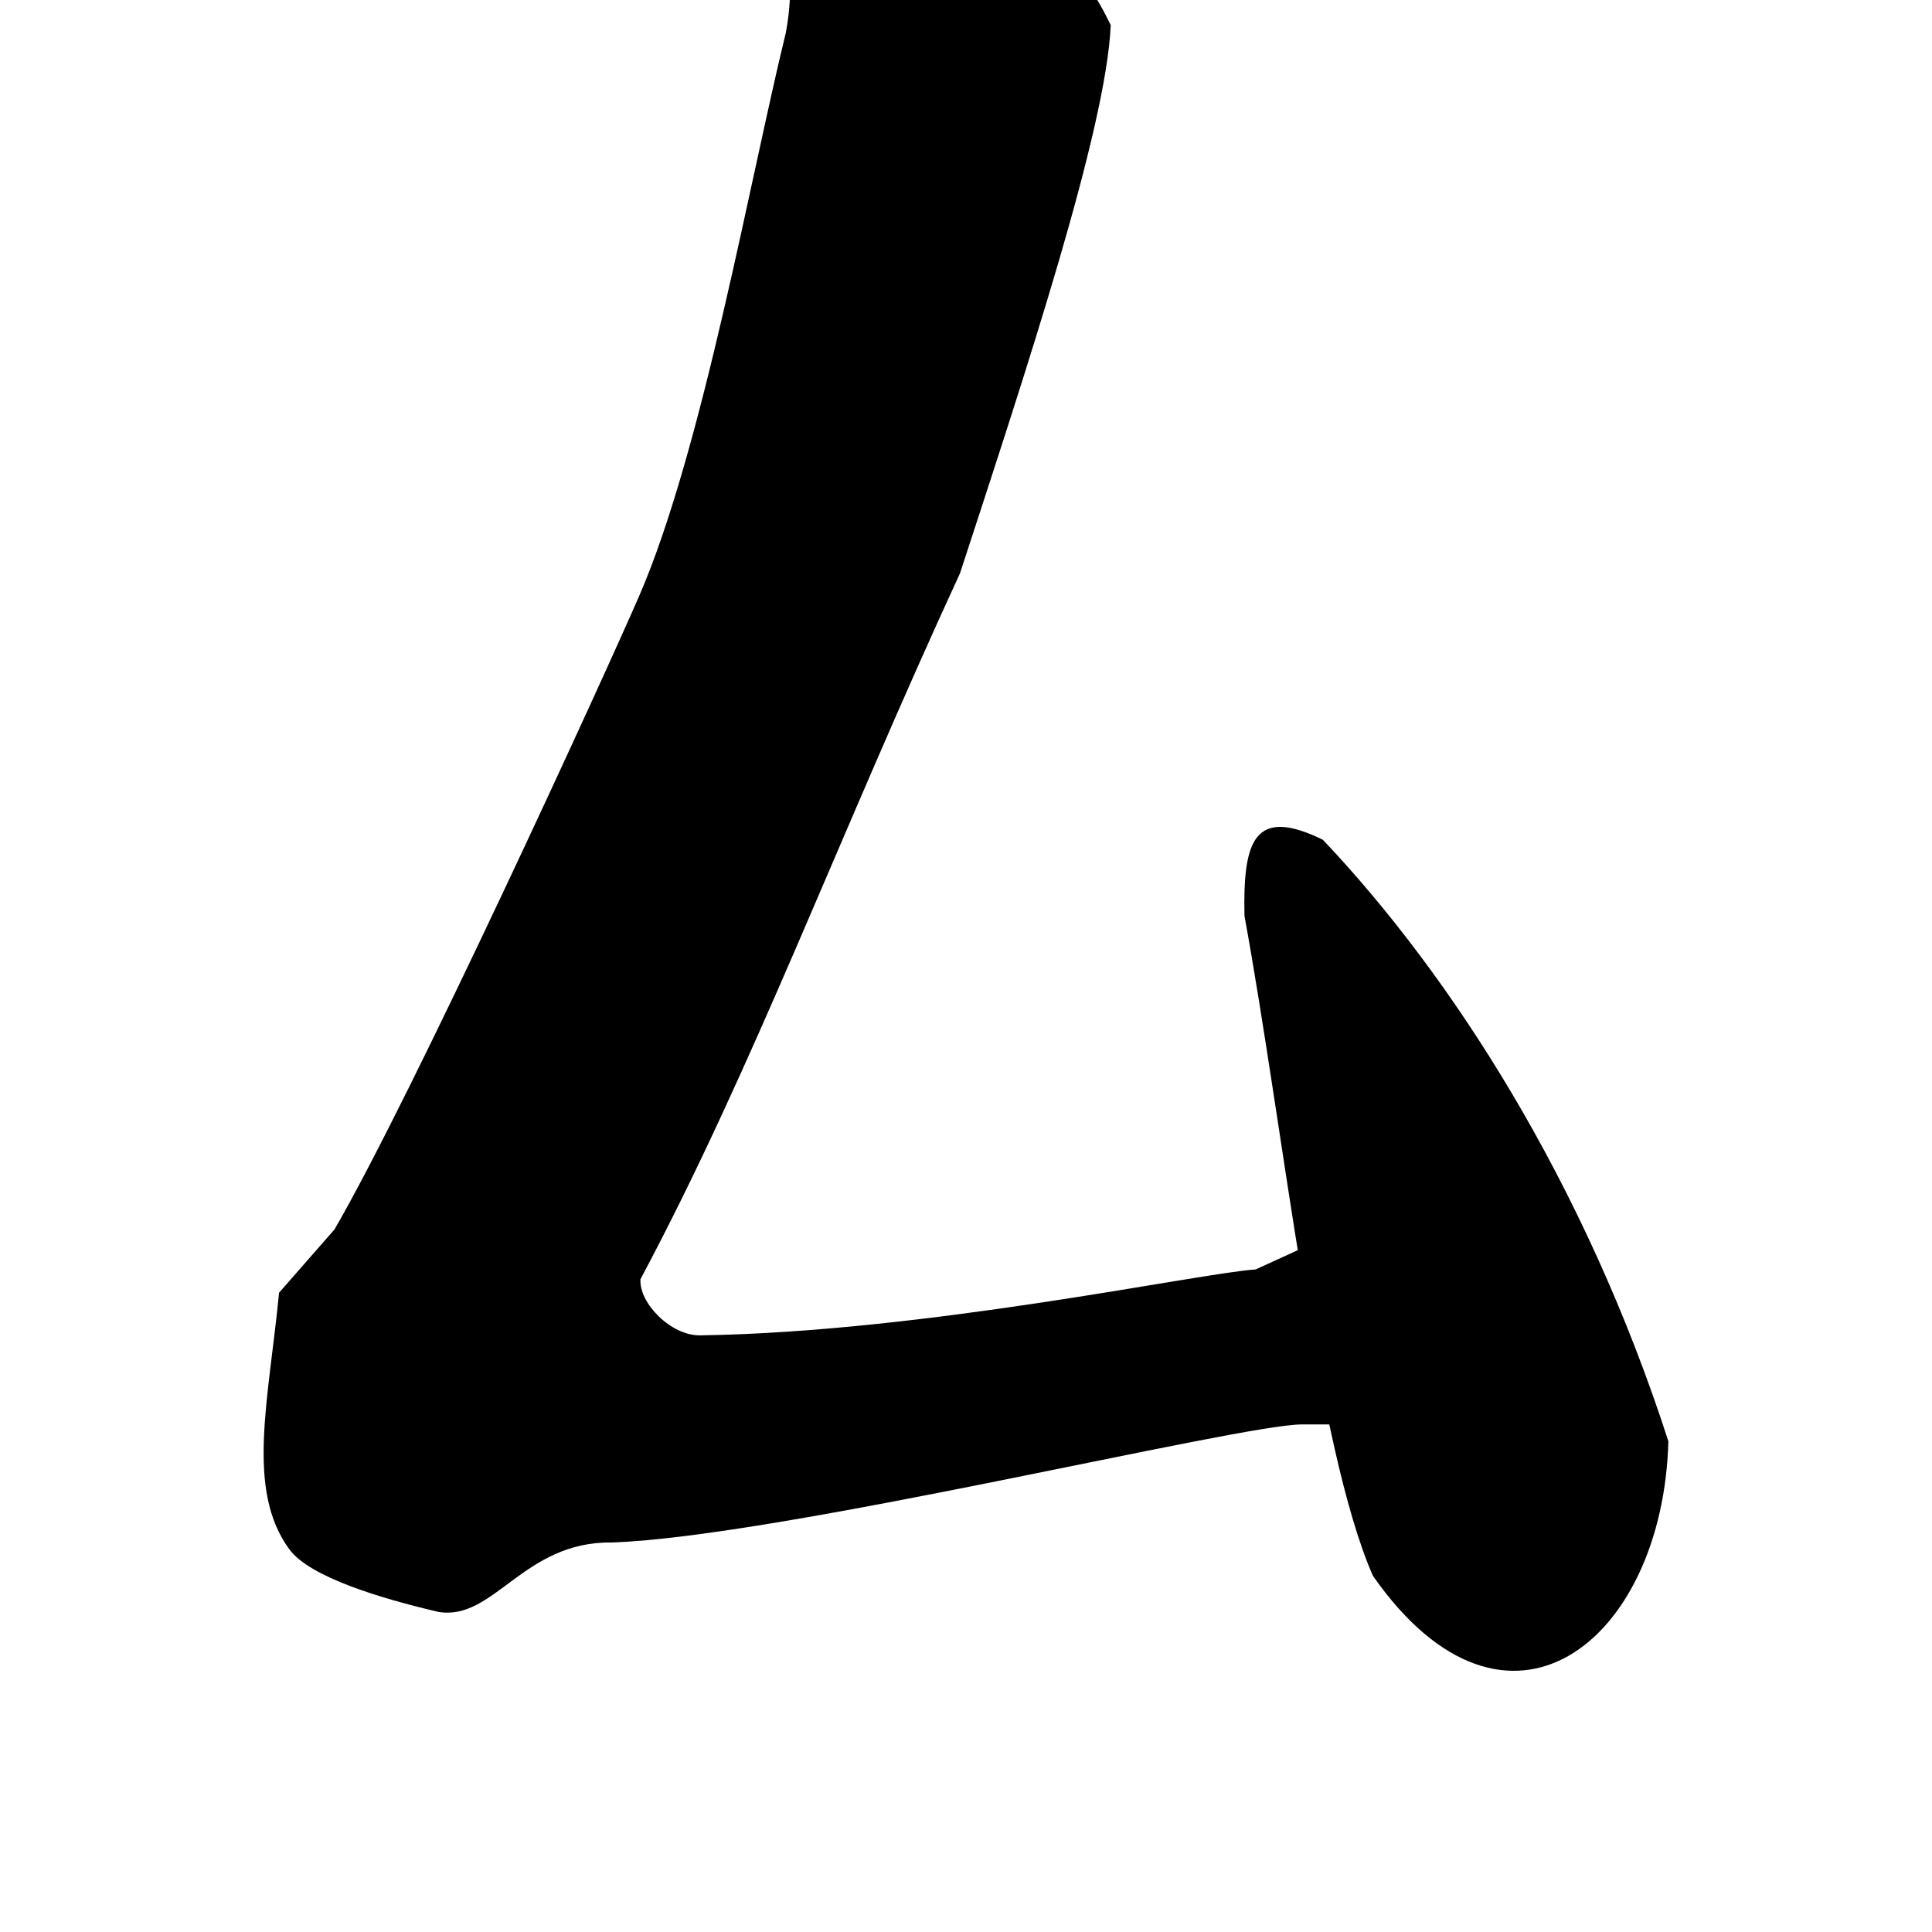 <?xml version="1.0" encoding="UTF-8" standalone="no"?>
<!-- Created with Inkscape (http://www.inkscape.org/) -->

<svg
   xmlns:dc="http://purl.org/dc/elements/1.1/"
   xmlns:cc="http://creativecommons.org/ns#"
   xmlns:rdf="http://www.w3.org/1999/02/22-rdf-syntax-ns#"
   xmlns:svg="http://www.w3.org/2000/svg"
   xmlns="http://www.w3.org/2000/svg"
   xmlns:sodipodi="http://sodipodi.sourceforge.net/DTD/sodipodi-0.dtd"
   xmlns:inkscape="http://www.inkscape.org/namespaces/inkscape"
   width="1000"
   height="1000"
   viewBox="0 0 1000 1000"
   id="svg4289"
   version="1.1"
   inkscape:version="0.91 r13725"
   sodipodi:docname="S.svg">
  <defs
     id="defs4291" />
  <sodipodi:namedview
     id="base"
     pagecolor="#ffffff"
     bordercolor="#666666"
     borderopacity="1.0"
     inkscape:pageopacity="0.0"
     inkscape:pageshadow="2"
     inkscape:zoom="0.35"
     inkscape:cx="268.33223"
     inkscape:cy="630.81053"
     inkscape:document-units="px"
     inkscape:current-layer="layer1"
     showgrid="true"
     units="px"
     inkscape:window-width="1280"
     inkscape:window-height="748"
     inkscape:window-x="-8"
     inkscape:window-y="-8"
     inkscape:window-maximized="1"
     showguides="true"
     inkscape:guide-bbox="true">
    <sodipodi:guide
       position="0,200"
       orientation="0,1"
       id="guide4889"
       inkscape:label="Baseline"
       inkscape:color="rgb(0,0,255)" />
    <inkscape:grid
       type="xygrid"
       id="grid4150" />
  </sodipodi:namedview>
  <g
     inkscape:label="Layer 1"
     inkscape:groupmode="layer"
     id="layer1"
     transform="translate(0,-52.362)">
    <g
       id="g10250"
       transform="translate(-19.985,39.441)">
      <path
         sodipodi:nodetypes="sscsccsccscsccccccccs"
         inkscape:connector-curvature="0"
         id="path9705"
         d="m 440.244,-60.343 c -9.748,-0.015 -15.754,3.555 -19.355,13.85 -4.796,13.71 14.354,30.46 5.838,76.391 -18.369,74.859 -43.247,216.374 -76.019,291.759 -18.993,43.688 -117.608,258.768 -157.598,327.625 l -28.684,32.753 c -5.387,55.728 -17.338,102.067 5.375,132.875 10.579,14.35 47.251,25.33 77.039,32.32 28.878,4.889 43.883,-36.533 89.812,-35.918 87.058,-2.977 324.807,-61.116 357.328,-61.116 24.065,0 78.211,4.6e-4 96.26,2.006 11.03,-7.019 25.068,-33.088 25.068,-61.164 0,-9.024 -5.013,-18.05 -13.035,-21.059 -19.052,-7.019 -65.177,-14.038 -97.264,-16.043 l -35.094,16.043 c -29.677,1.978 -170.531,32.392 -287.424,34.119 -15.014,0.32 -31.776,-16.533 -31.01,-29.045 58.397,-109.483 102.24,-228.497 165.404,-365.416 34.733,-106.27 75.712,-230.296 78.012,-283.728 -14.117,-28.64 -30.894,-55.198 -132.775,-83.029 -8.833,-1.913 -16.028,-3.213 -21.877,-3.223 z"
         style="font-style:normal;font-variant:normal;font-weight:900;font-stretch:normal;font-size:445.649px;line-height:125%;font-family:'Source Han Serif KR';-inkscape-font-specification:'Source Han Serif KR Heavy';letter-spacing:0px;word-spacing:0px;fill:#000000;fill-opacity:1;stroke:none;stroke-width:1px;stroke-linecap:butt;stroke-linejoin:miter;stroke-opacity:1" />
      <path
         sodipodi:nodetypes="ccccc"
         inkscape:connector-curvature="0"
         id="path4765-4-9"
         d="m 664.121,486.957 c 20.289,111.078 37.506,275.793 66.512,341.661 69.272,98.952 150.137,34.33 152.899,-69.7 -43.259,-133.925 -112.333,-241.127 -178.82,-311.33 -35.679,-17.469 -41.409,0.635 -40.591,39.369 z"
         style="font-style:normal;font-variant:normal;font-weight:900;font-stretch:normal;font-size:445.649px;line-height:125%;font-family:'Source Han Serif KR';-inkscape-font-specification:'Source Han Serif KR Heavy';letter-spacing:0px;word-spacing:0px;fill:#000000;fill-opacity:1;stroke:none;stroke-width:1px;stroke-linecap:butt;stroke-linejoin:miter;stroke-opacity:1" />
    </g>
  </g>
</svg>
